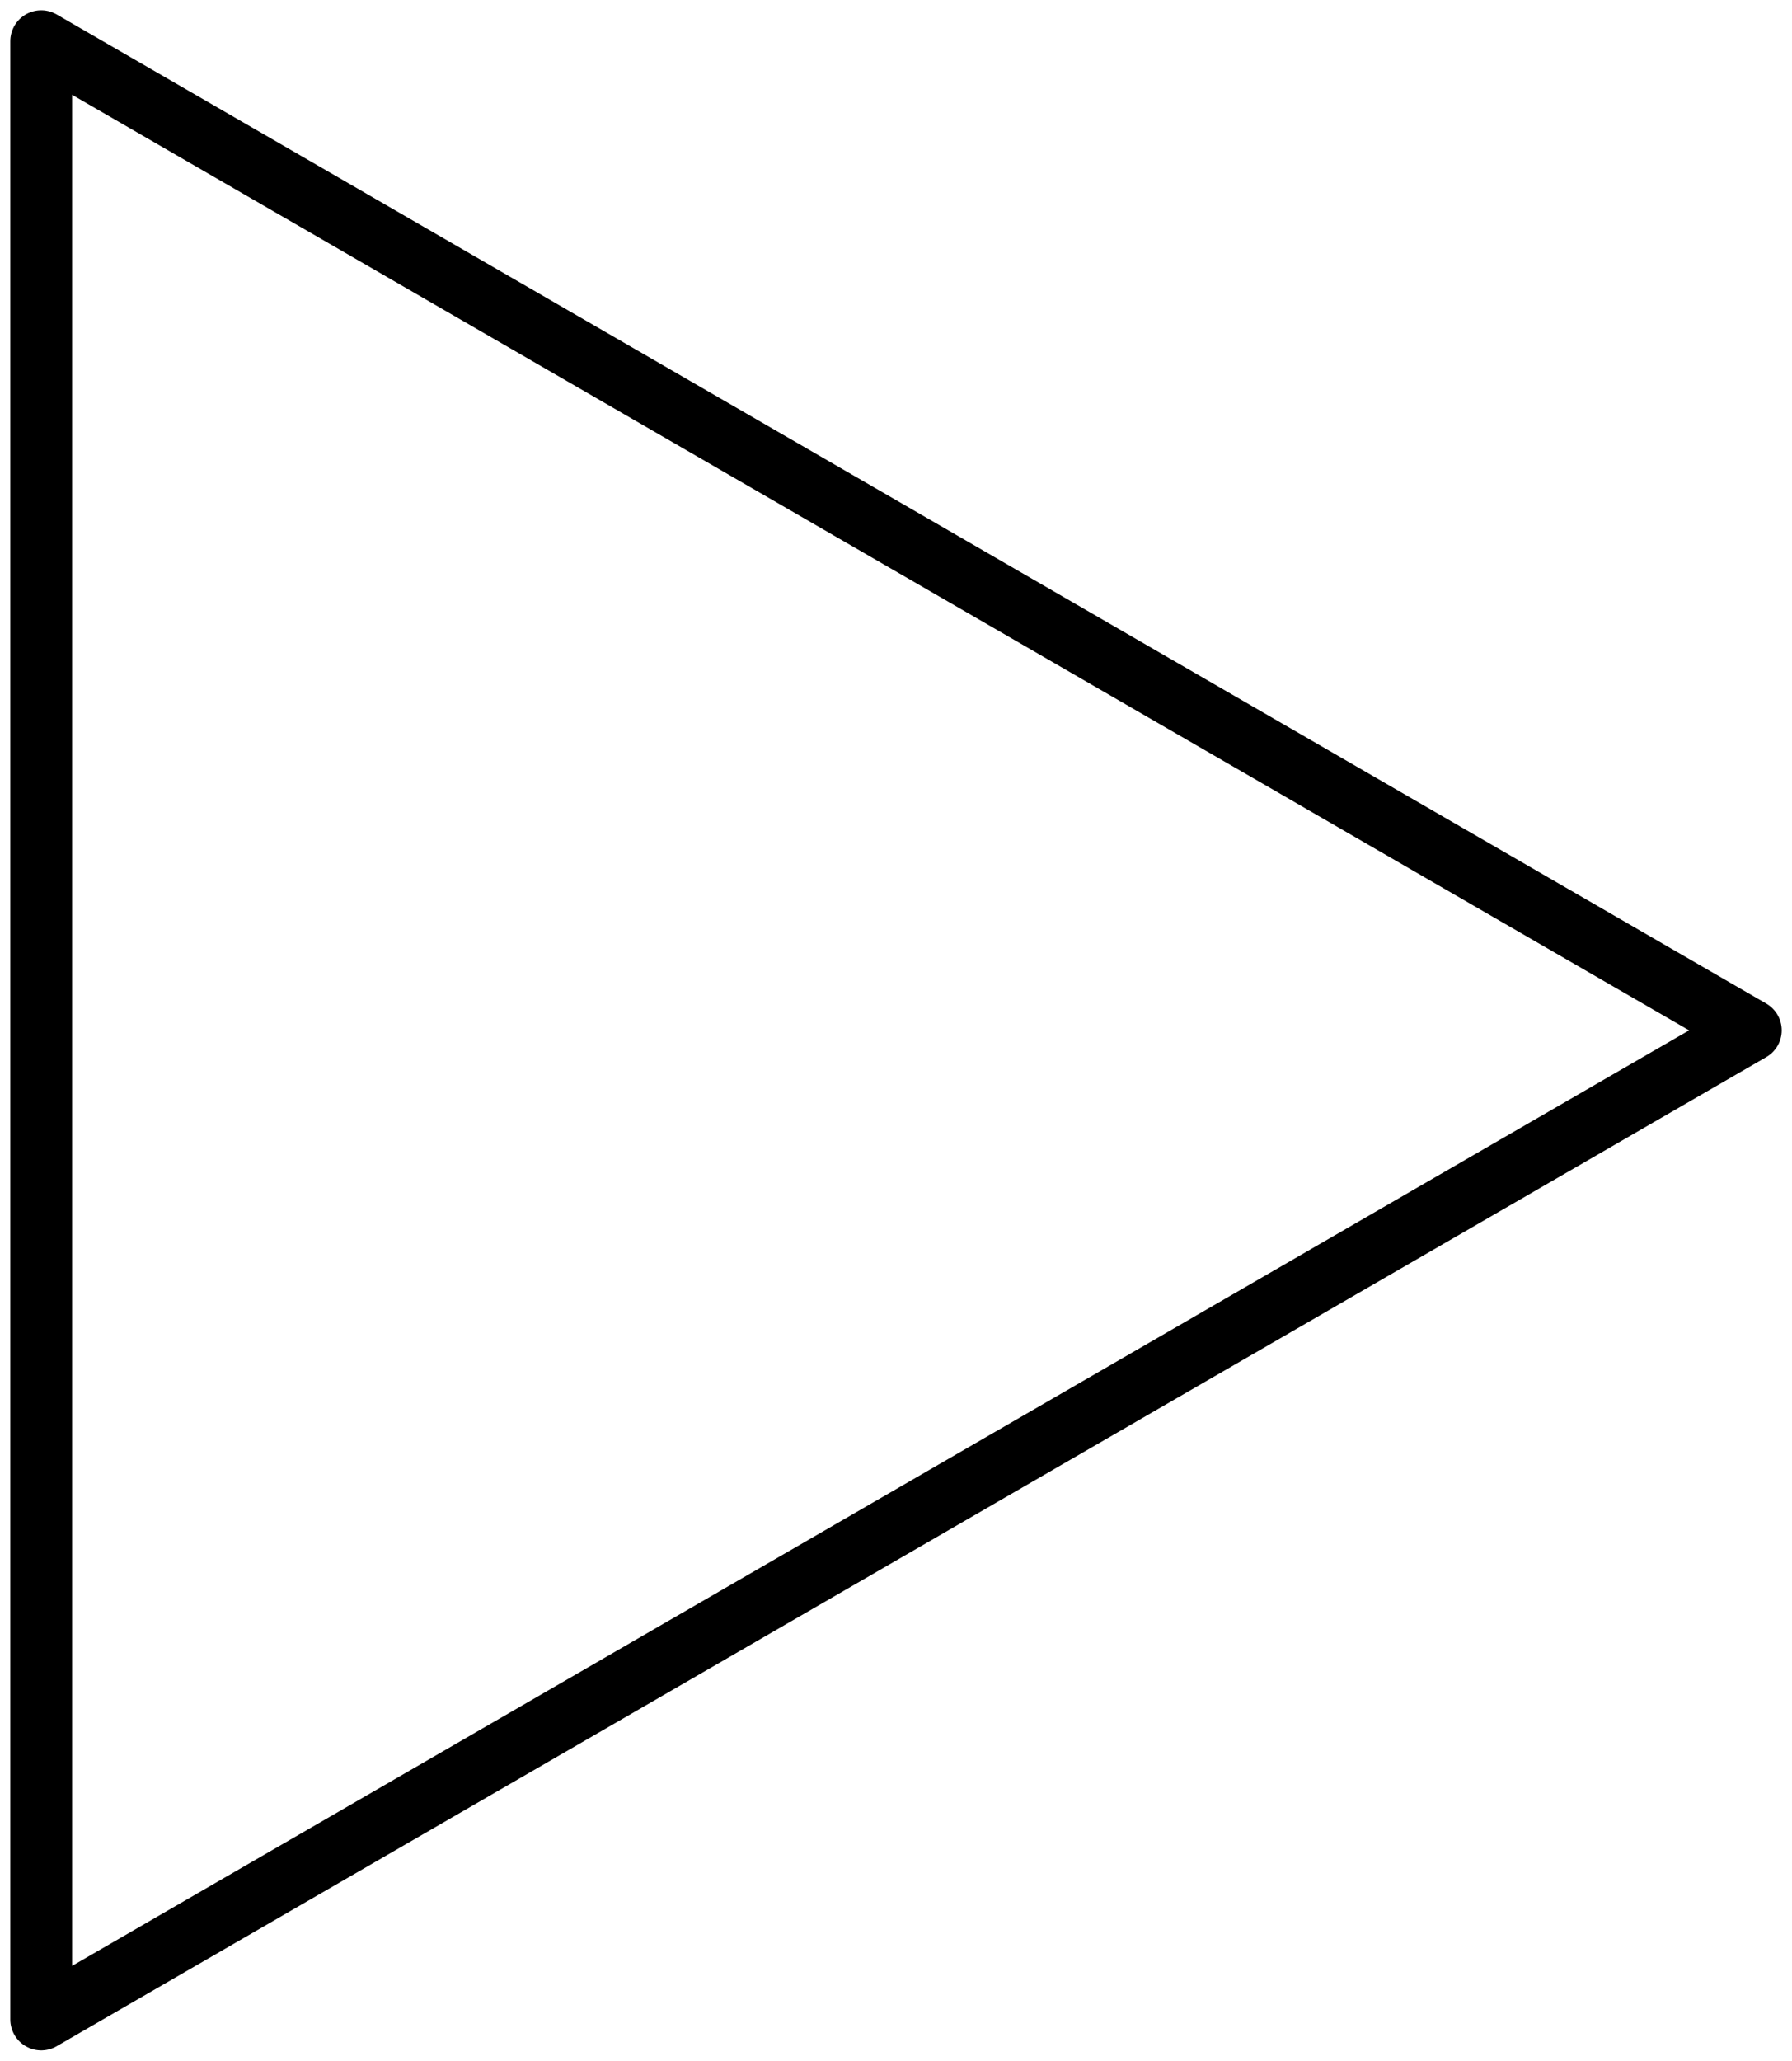 <svg xmlns="http://www.w3.org/2000/svg" viewBox="0 0 87 100" width="87" height="100">
  <polygon 
    points="85,50 2,2 2,98" 
    fill="transparent" 
    stroke="currentColor" 
    stroke-width="3"
    stroke-linejoin="round"
  />
</svg>